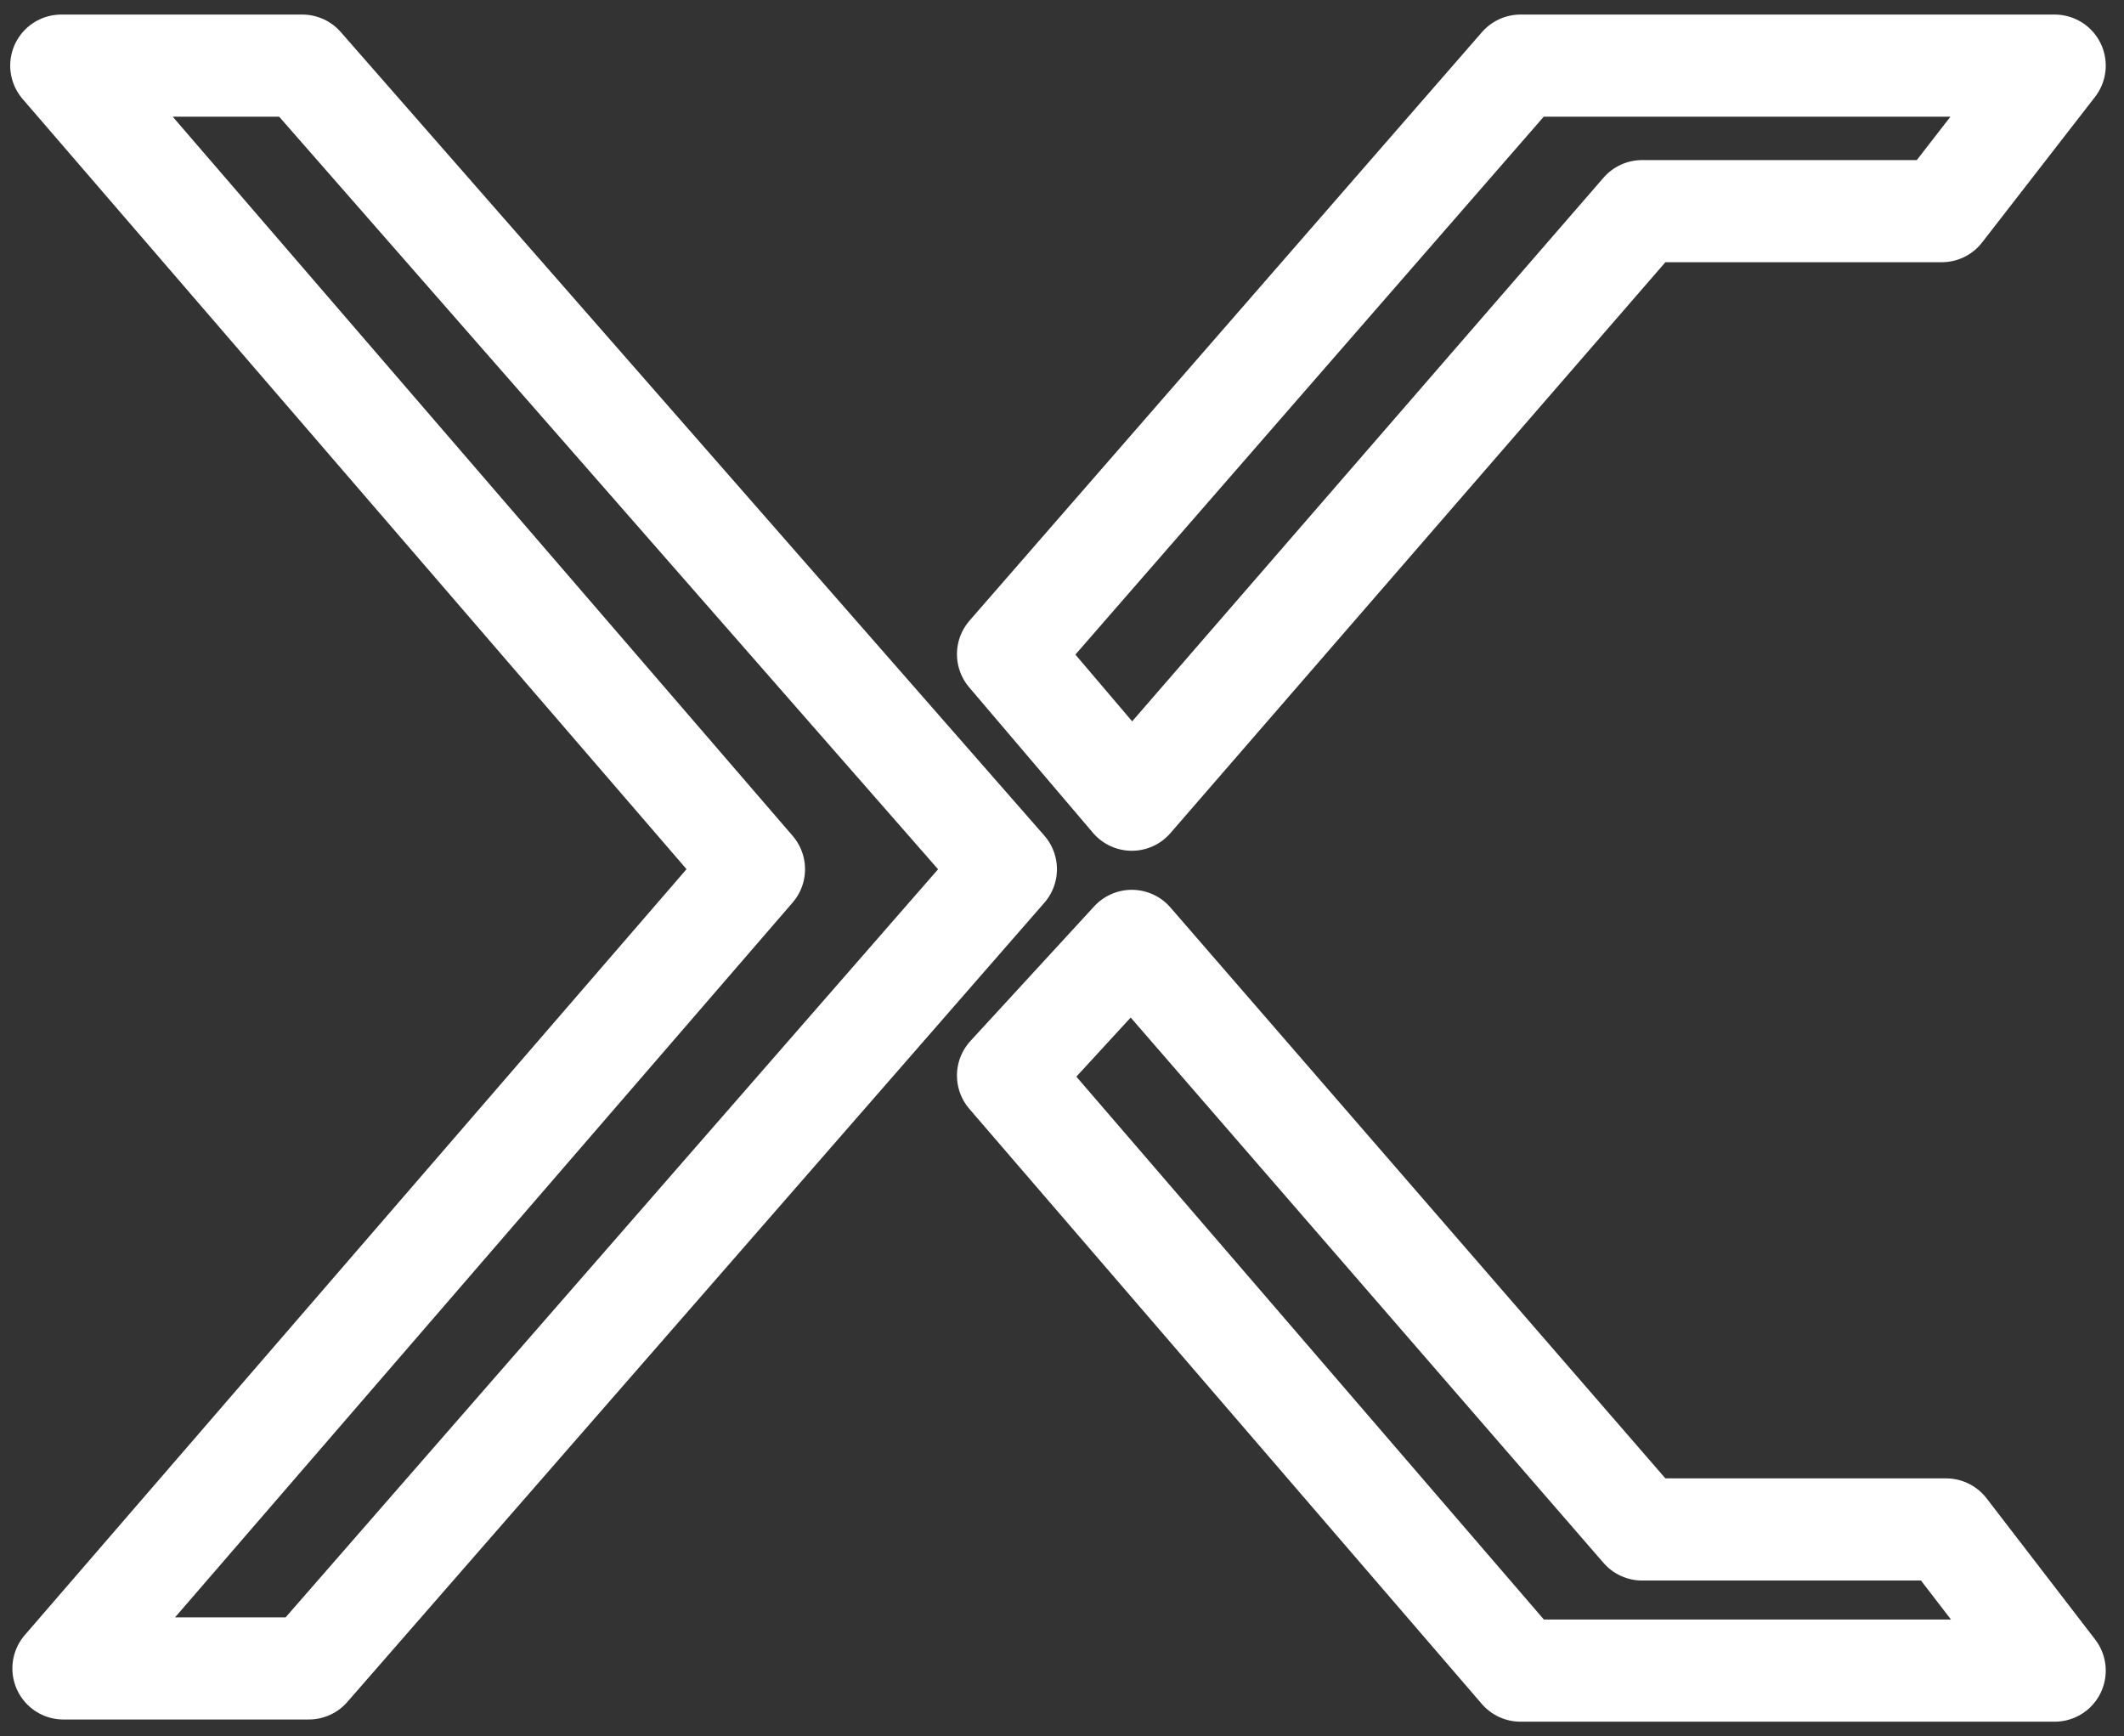 <svg width="104" height="85" viewBox="0 0 104 85" fill="none" xmlns="http://www.w3.org/2000/svg">
<rect x="0" y="0" width="104" height="85" fill="#333333" stroke="none"/>
<path d="M74.45 3.213H100.606L95.078 10.337H80.404L55.418 39.151L49.357 32.027L74.45 3.213Z" stroke="white" stroke-width="5" stroke-linejoin="round"/>
<path d="M49.357 52.655L55.418 46.062L80.404 74.877H95.29L100.606 81.788H74.45L49.357 52.655Z" stroke="white" stroke-width="5" stroke-linejoin="round"/>
<path d="M14.802 3.213H3L36.918 42.553L3.106 81.681H15.121L49.252 42.553L14.802 3.213Z" stroke="white" stroke-width="5" stroke-linejoin="round"/>
</svg>
